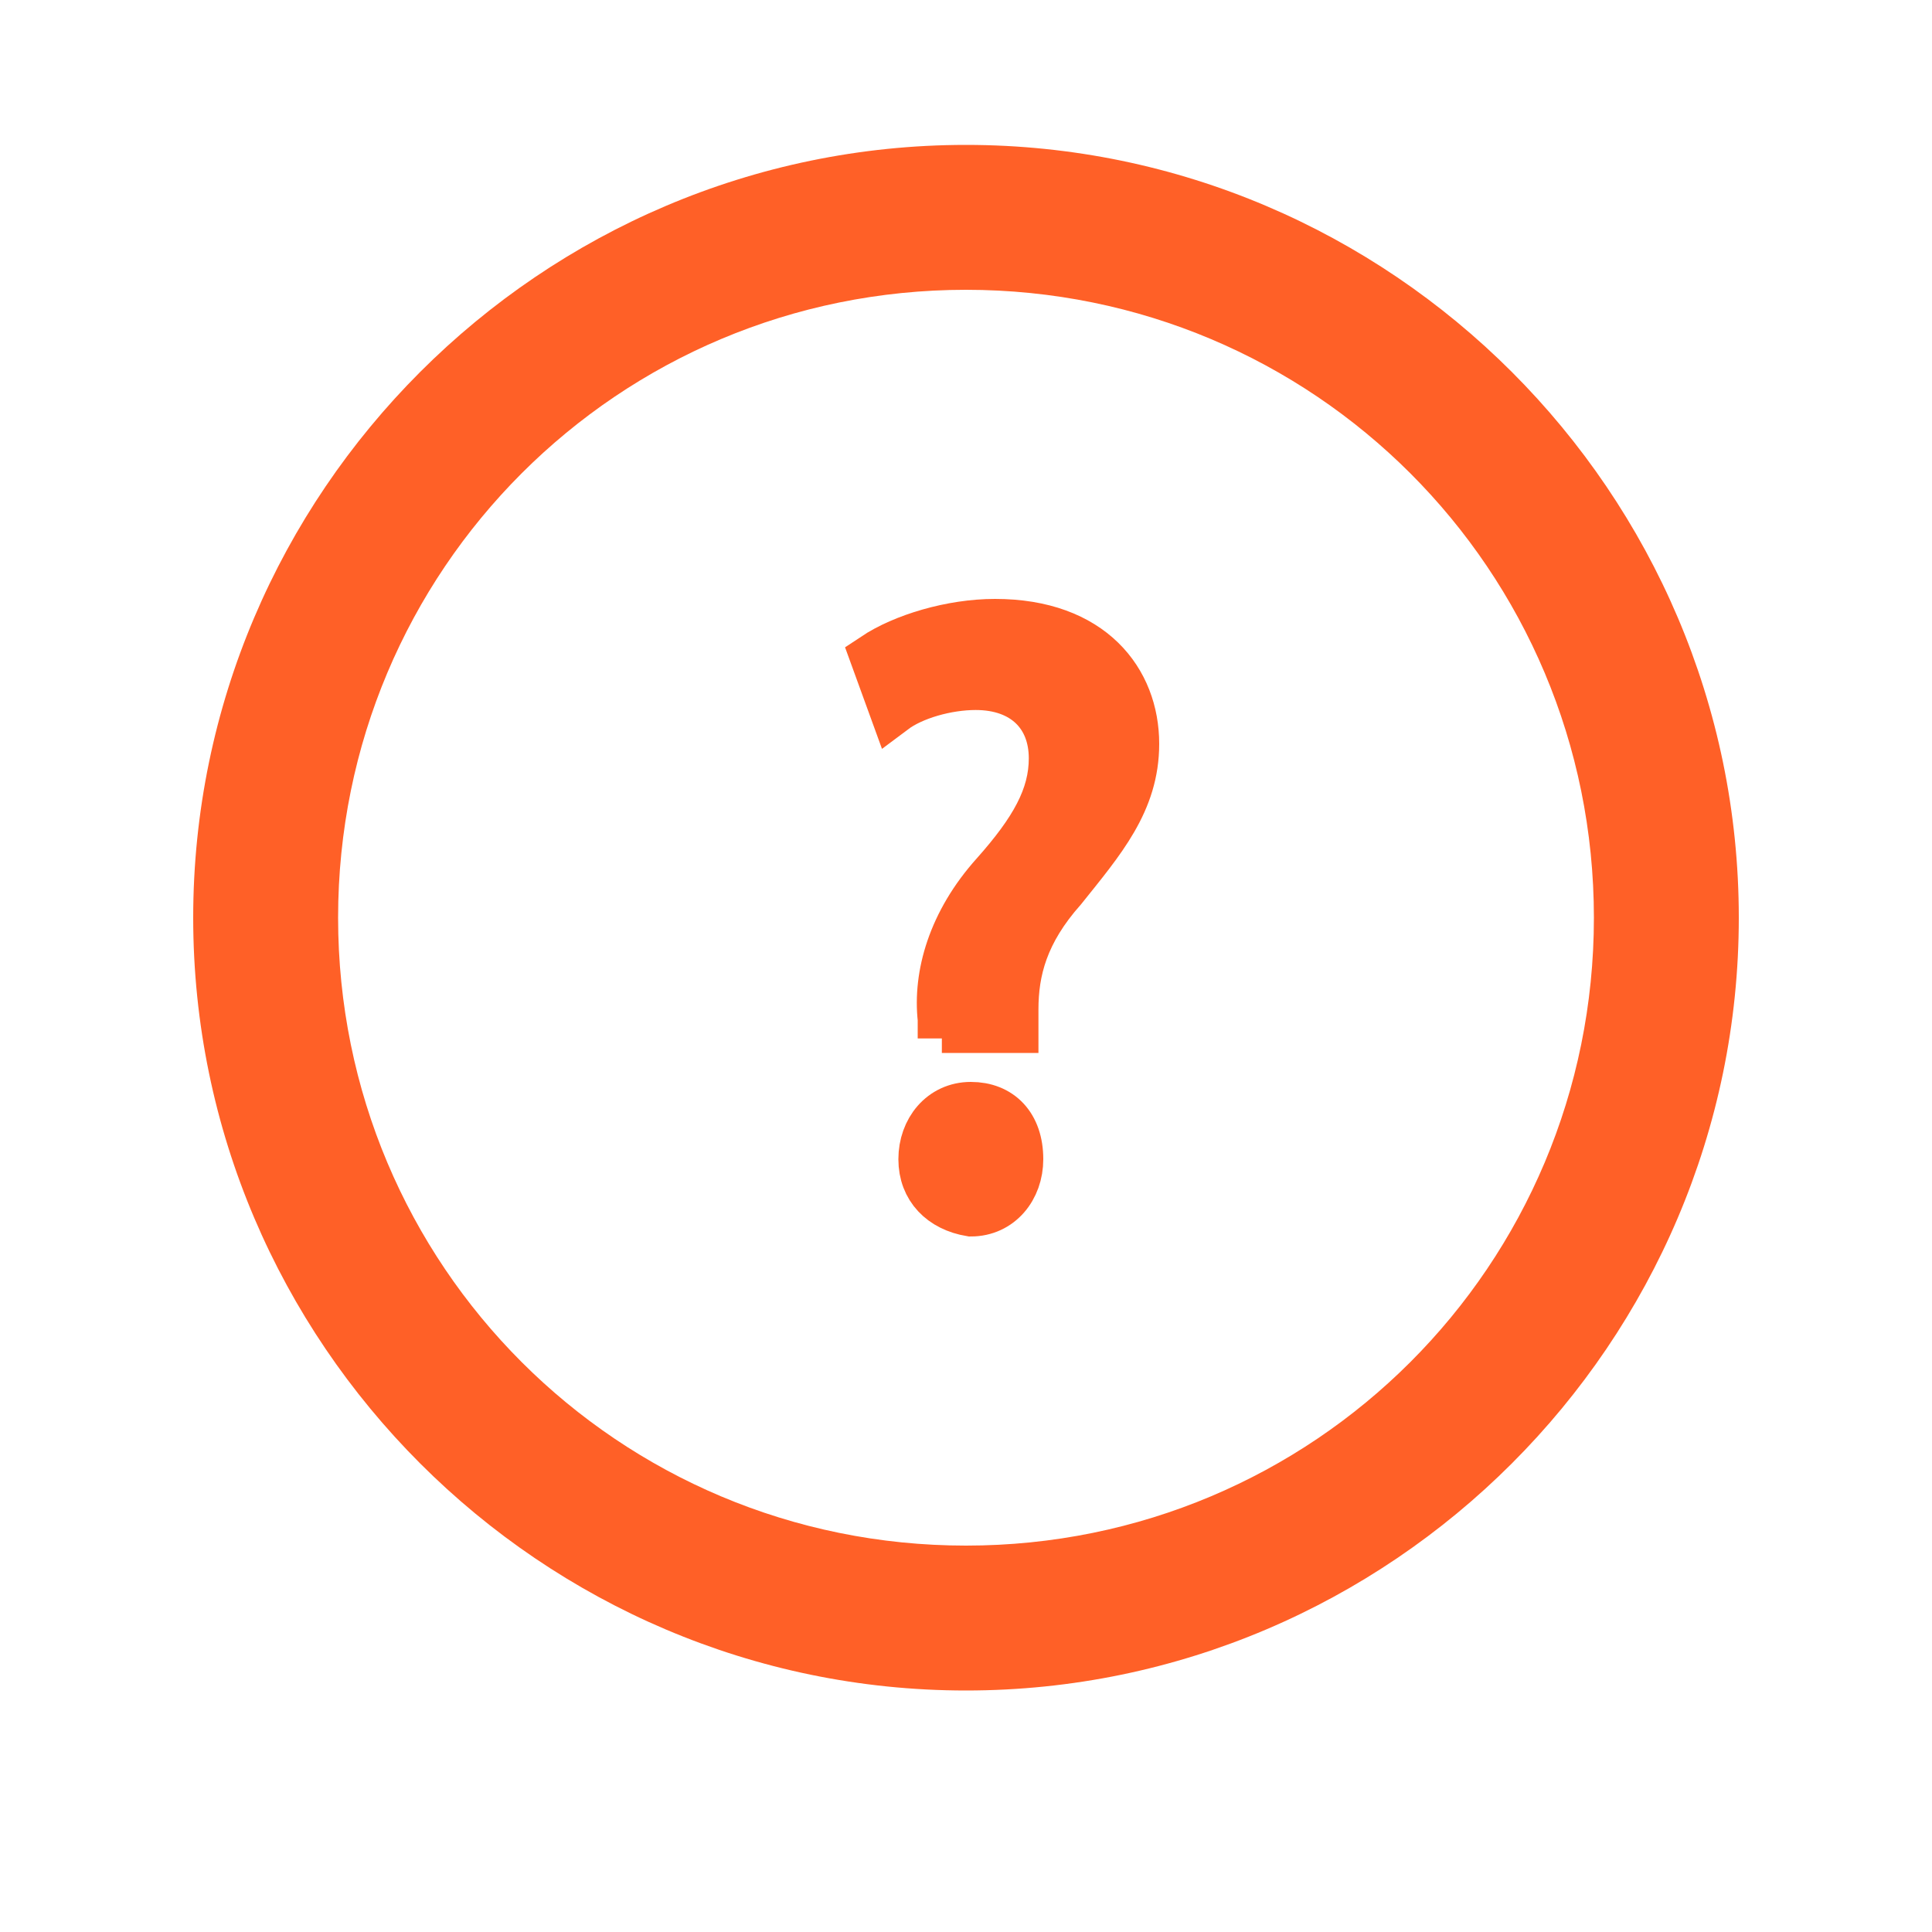 <?xml version="1.0" encoding="utf-8"?>
<!-- Generator: Adobe Illustrator 21.0.0, SVG Export Plug-In . SVG Version: 6.00 Build 0)  -->
<svg version="1.1" id="Layer_1" xmlns="http://www.w3.org/2000/svg" xmlns:xlink="http://www.w3.org/1999/xlink" x="0px" y="0px"
	 viewBox="0 0 40 40" style="enable-background:new 0 0 40 40;" xml:space="preserve">
<style type="text/css">
	.st0{fill:#FF6027;}
	.st1{fill:#FF6027;stroke:#FF6027;stroke-miterlimit:10;}
</style>
<g>
	<path class="st0" d="M20,6c7.2,0,13,5.8,13,13s-5.8,13-13,13S7,26.2,7,19S12.8,6,20,6 M20,3C11.2,3,4,10.2,4,19s7.2,16,16,16
		s16-7.2,16-16S28.8,3,20,3L20,3z"/>
</g>
<g>
	<path class="st1" d="M19.5,21.5l0-0.4c-0.1-0.9,0.2-2,1.1-3c0.8-0.9,1.2-1.6,1.2-2.4c0-0.9-0.6-1.5-1.6-1.5c-0.6,0-1.3,0.2-1.7,0.5
		l-0.4-1.1c0.6-0.4,1.6-0.7,2.5-0.7c2,0,2.9,1.2,2.9,2.5c0,1.2-0.7,2-1.5,3c-0.8,0.9-1,1.7-1,2.5l0,0.4H19.5z M19.1,24
		c0-0.6,0.4-1.1,1-1.1s1,0.4,1,1.1c0,0.6-0.4,1.1-1,1.1C19.5,25,19.1,24.6,19.1,24z"/>
</g>
</svg>
